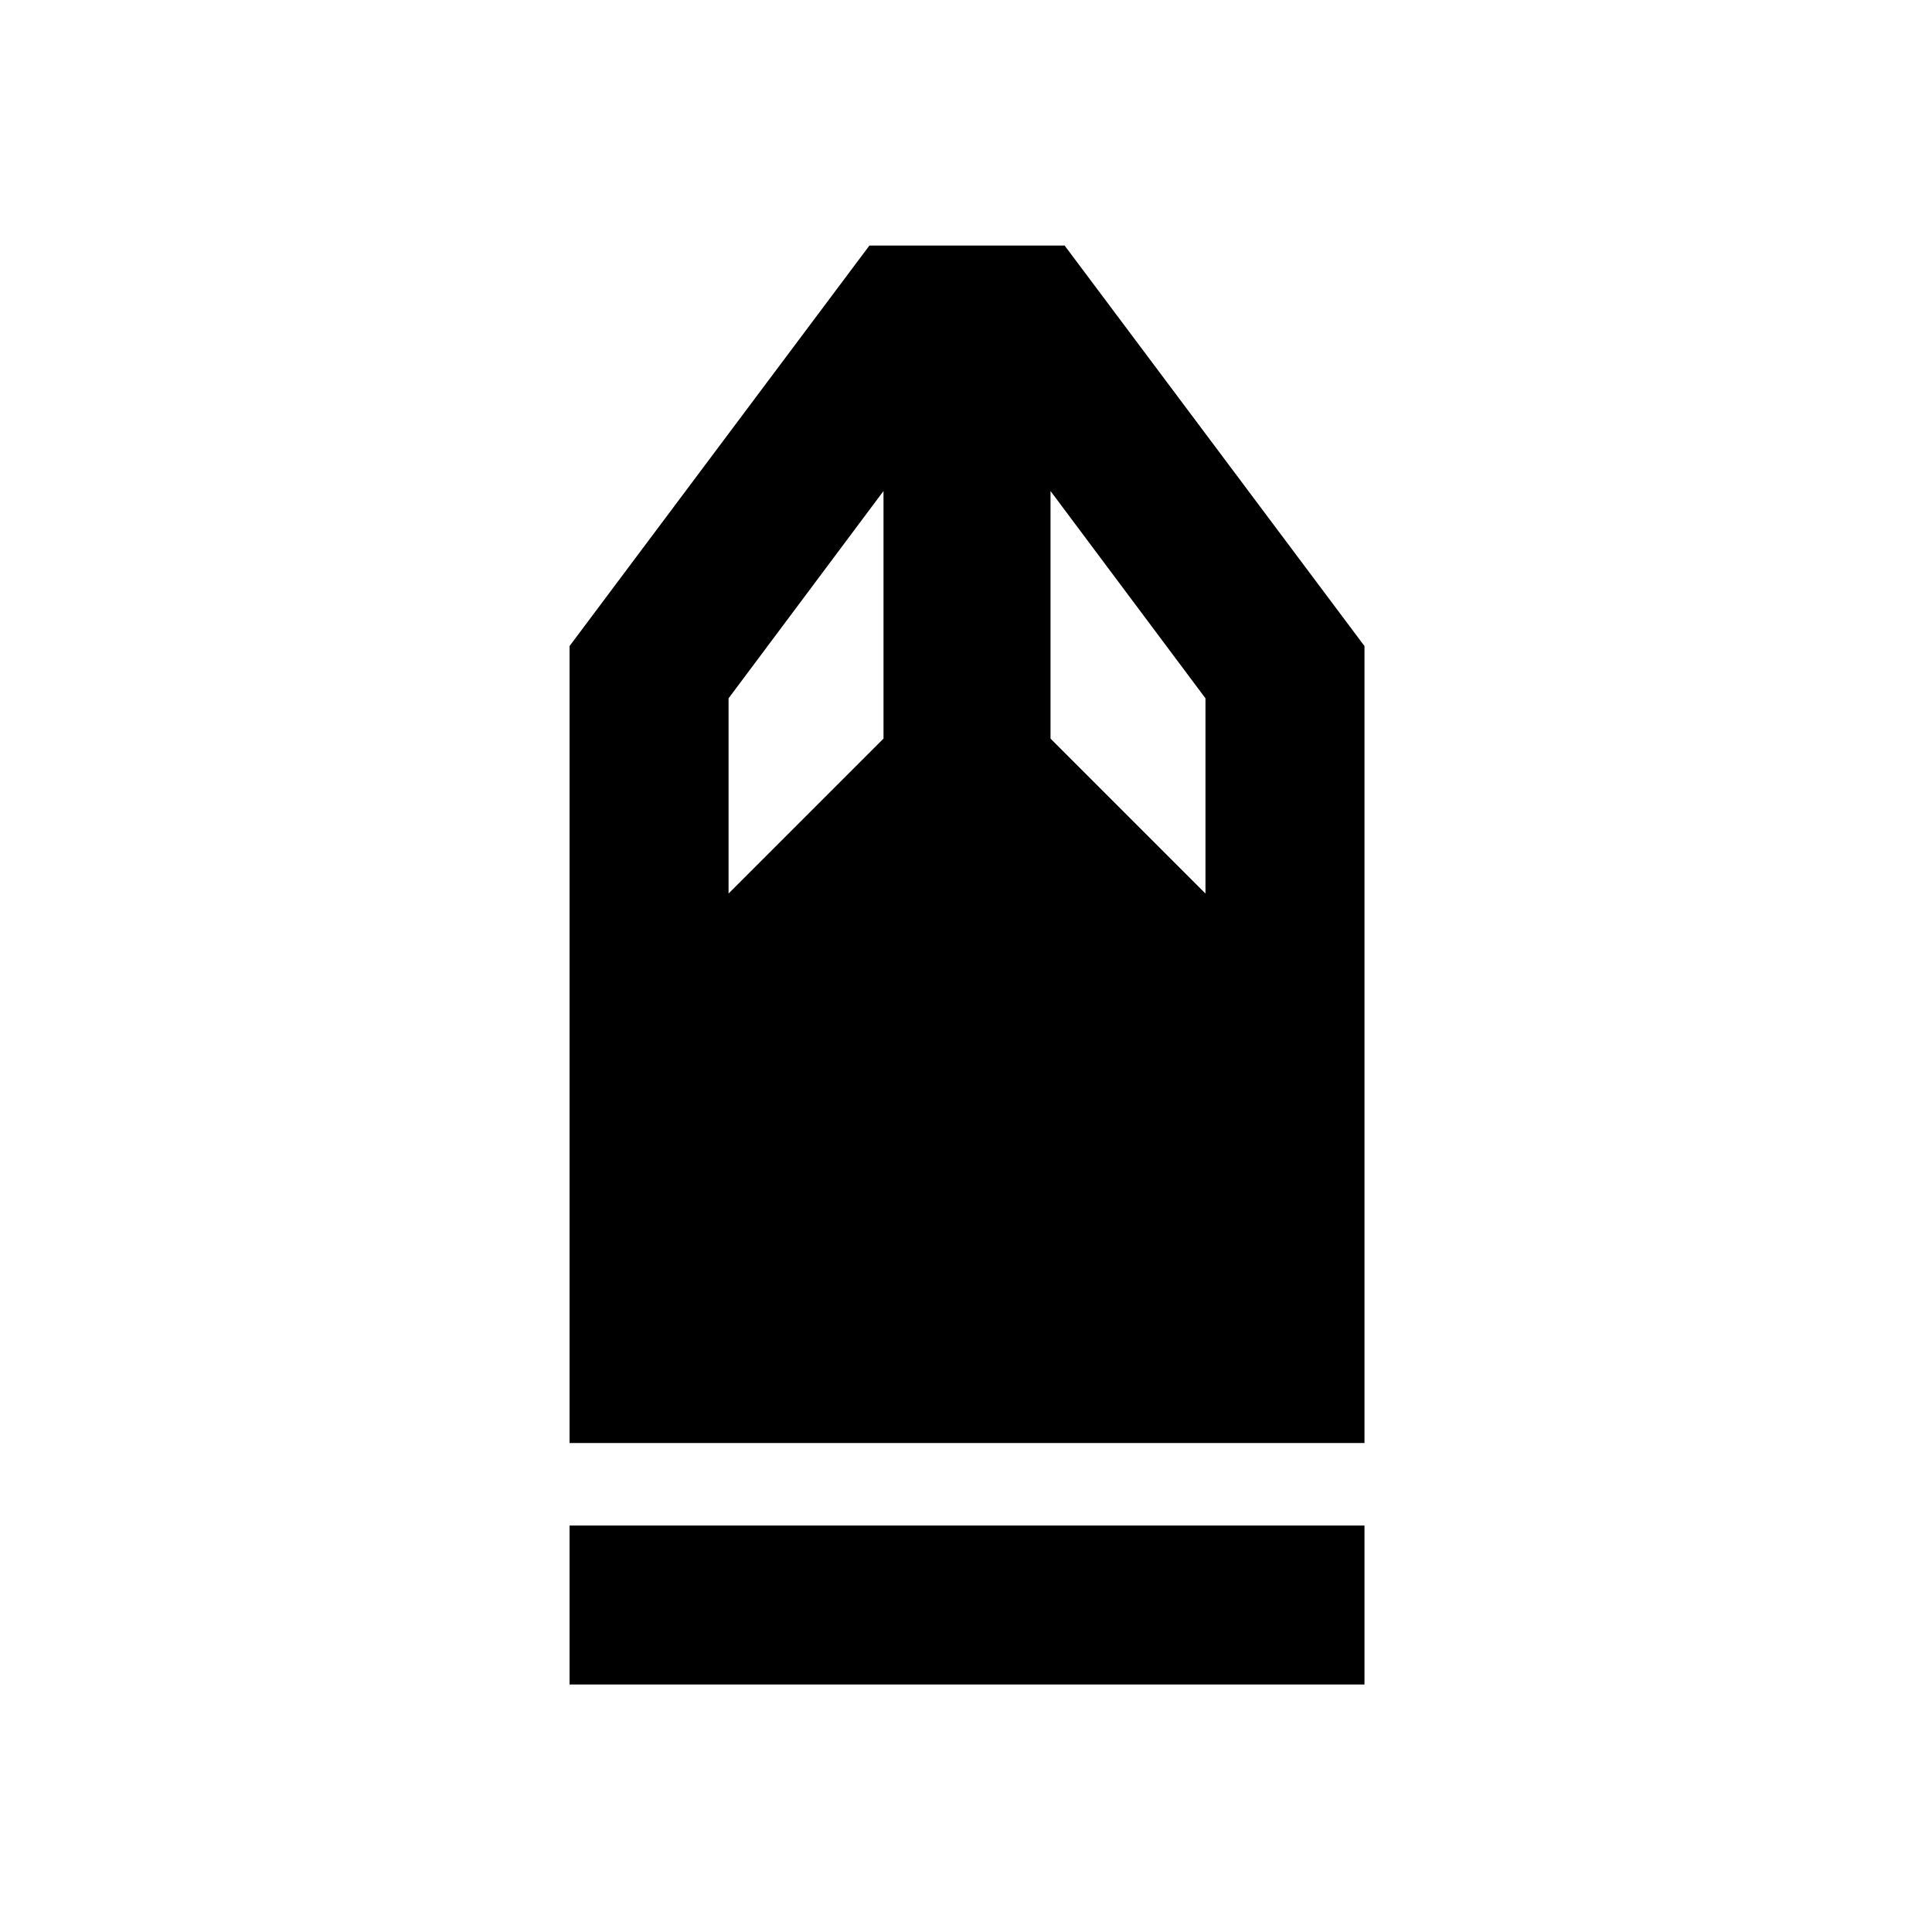 <svg xmlns="http://www.w3.org/2000/svg" height="20" width="20"><path d="M5.896 17.438v-1.646h8.229v1.646Zm0-2.5v-8.25L9 2.542h2.021l3.104 4.146v8.25ZM7.542 9.25l1.604-1.604V5.083L7.542 7.229Zm4.937 0V7.229l-1.604-2.146v2.563Z"/></svg>